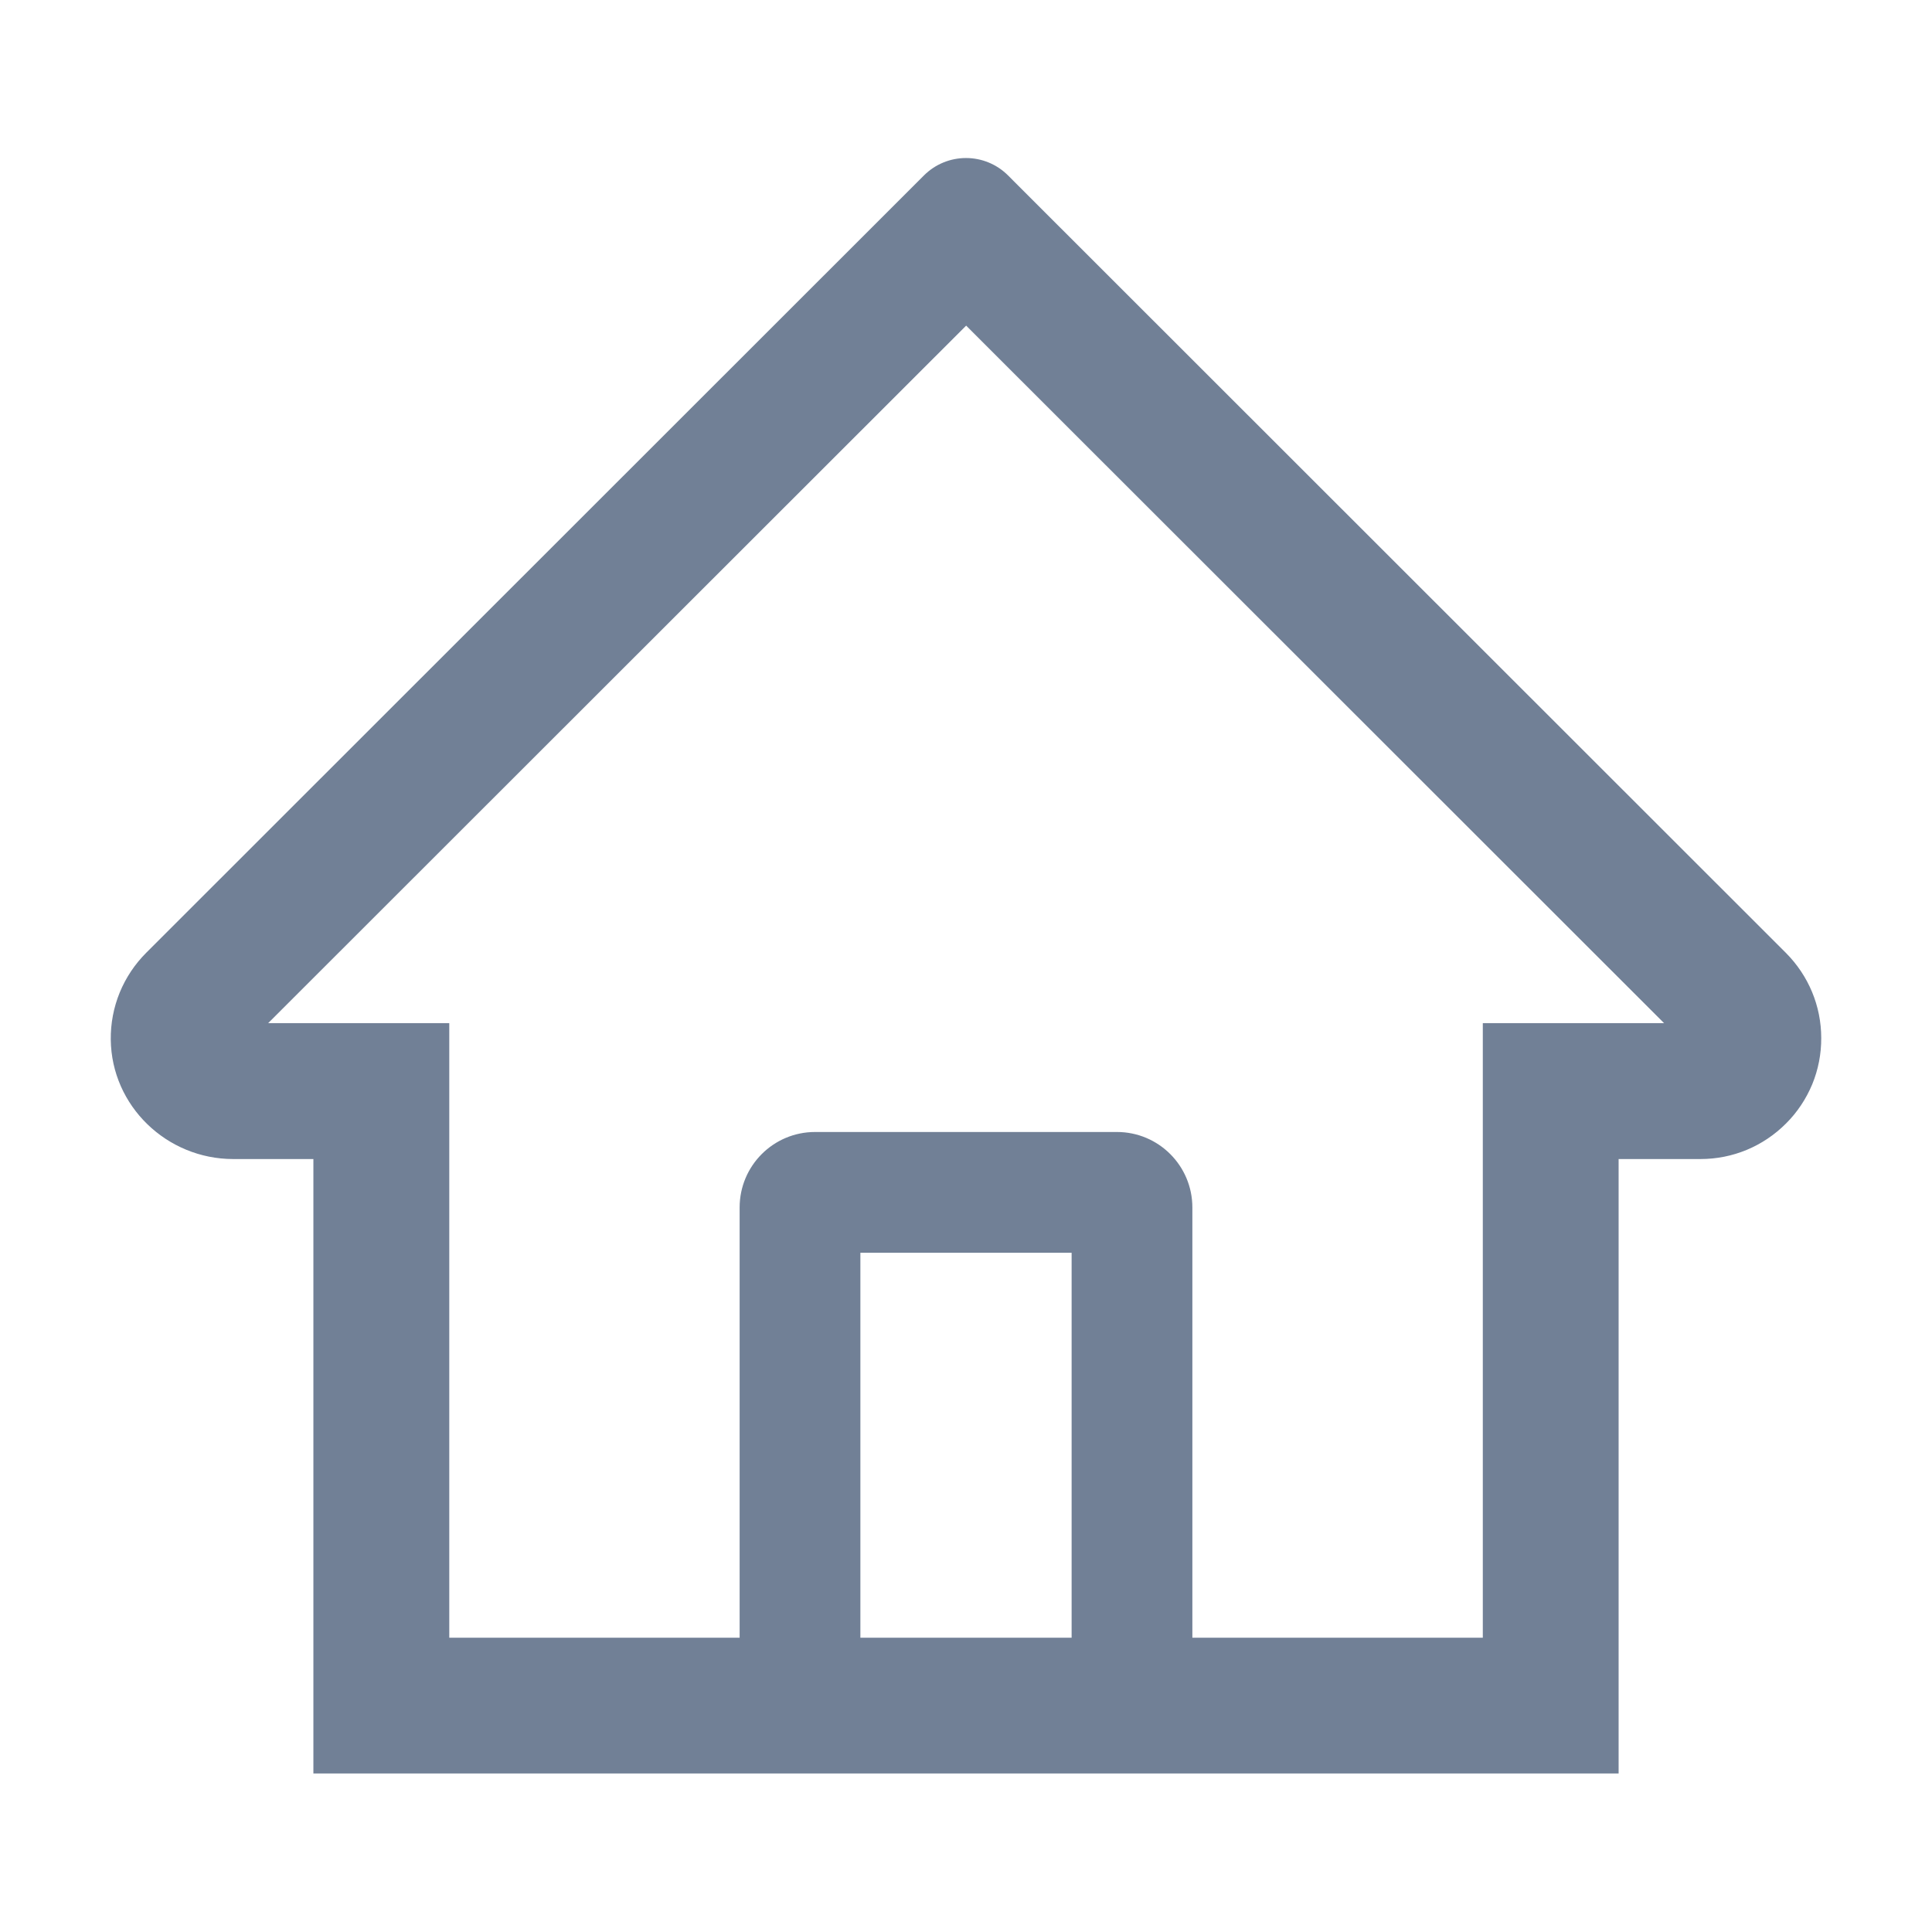 <svg width="24" height="24" viewBox="0 0 24 24" fill="none" xmlns="http://www.w3.org/2000/svg">
<path d="M22.184 11.836L13.127 2.784L12.52 2.177C12.382 2.04 12.195 1.963 12 1.963C11.805 1.963 11.618 2.04 11.48 2.177L1.816 11.836C1.675 11.977 1.563 12.145 1.487 12.33C1.411 12.516 1.374 12.714 1.376 12.914C1.385 13.739 2.072 14.398 2.897 14.398H3.893V22.031H20.107V14.398H21.124C21.525 14.398 21.902 14.241 22.186 13.957C22.326 13.818 22.436 13.652 22.512 13.47C22.587 13.288 22.625 13.092 22.624 12.895C22.624 12.497 22.467 12.12 22.184 11.836V11.836ZM13.312 20.344H10.688V15.562H13.312V20.344ZM18.42 12.71V20.344H14.812V15C14.812 14.482 14.393 14.062 13.875 14.062H10.125C9.607 14.062 9.188 14.482 9.188 15V20.344H5.581V12.71H3.331L12.002 4.045L12.544 4.587L20.672 12.71H18.42Z" fill="#718096"/>
</svg>

